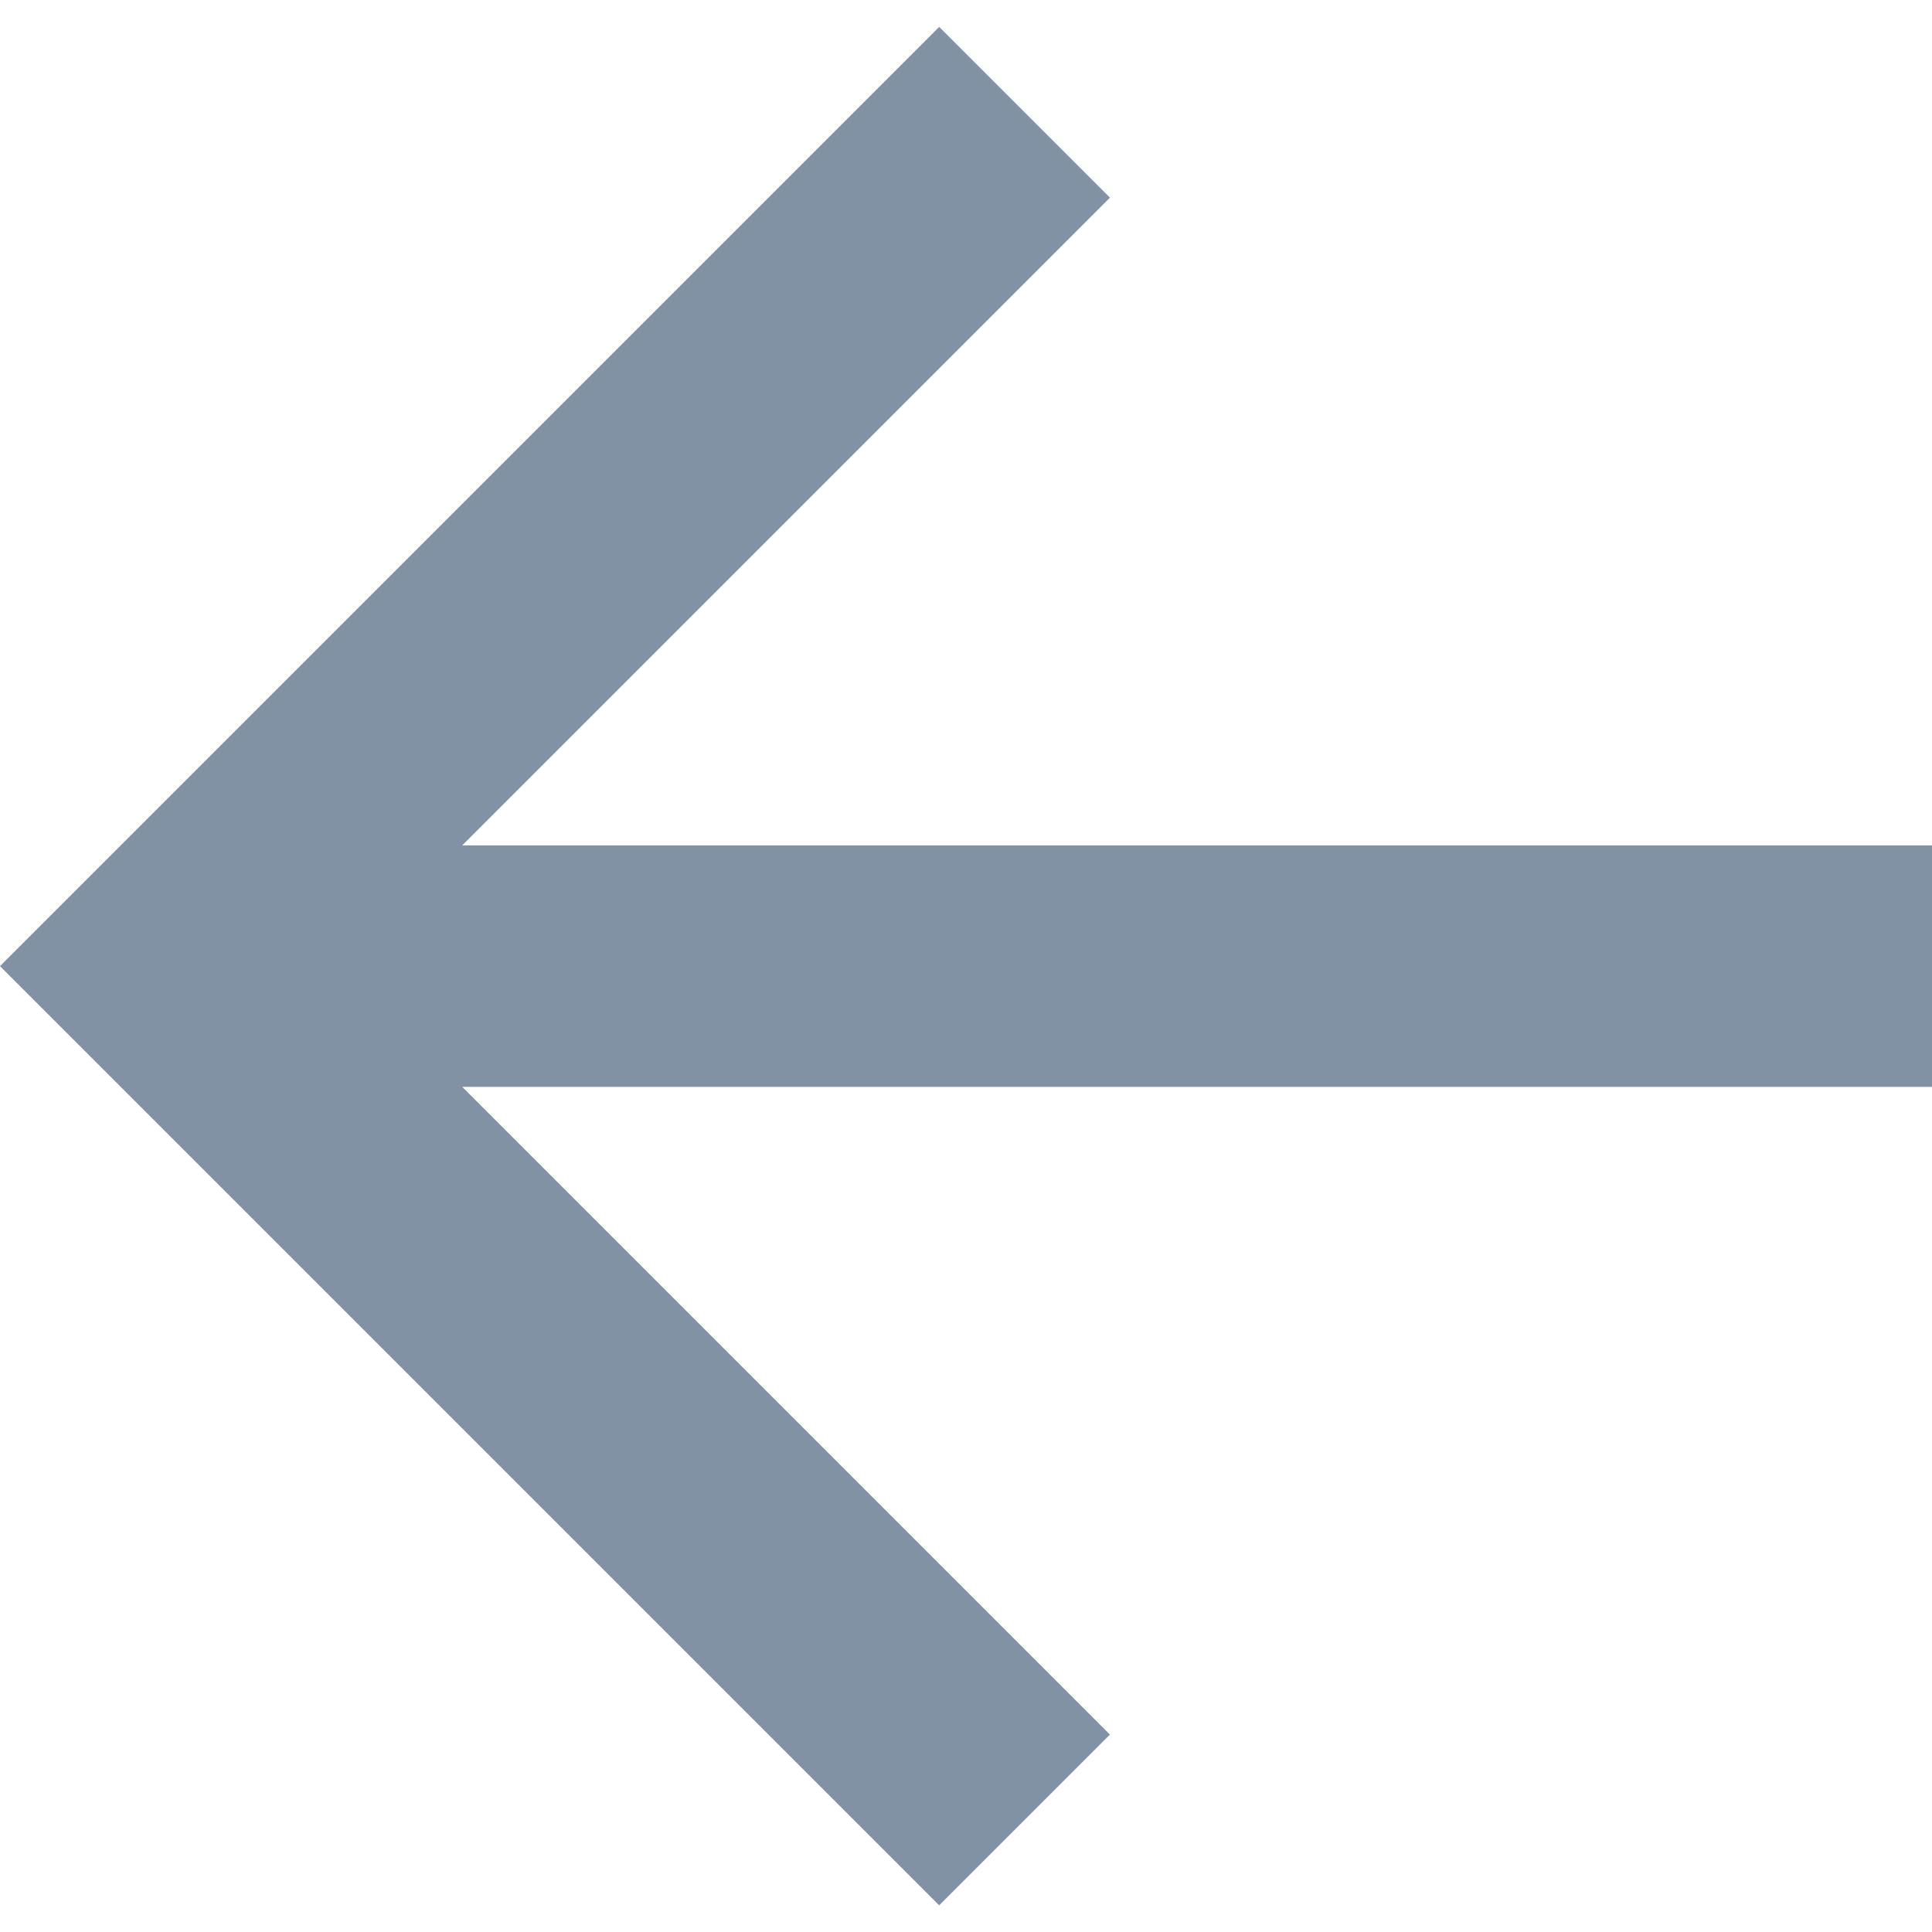 <svg width="16" height="16" viewBox="0 0 16 16" fill="none" xmlns="http://www.w3.org/2000/svg">
<path d="M3.828 7.001H16V9.001H3.828L9.192 14.365L7.778 15.779L0 8.001L7.778 0.223L9.192 1.637L3.828 7.001Z" fill="#8192A5"/>
</svg>
